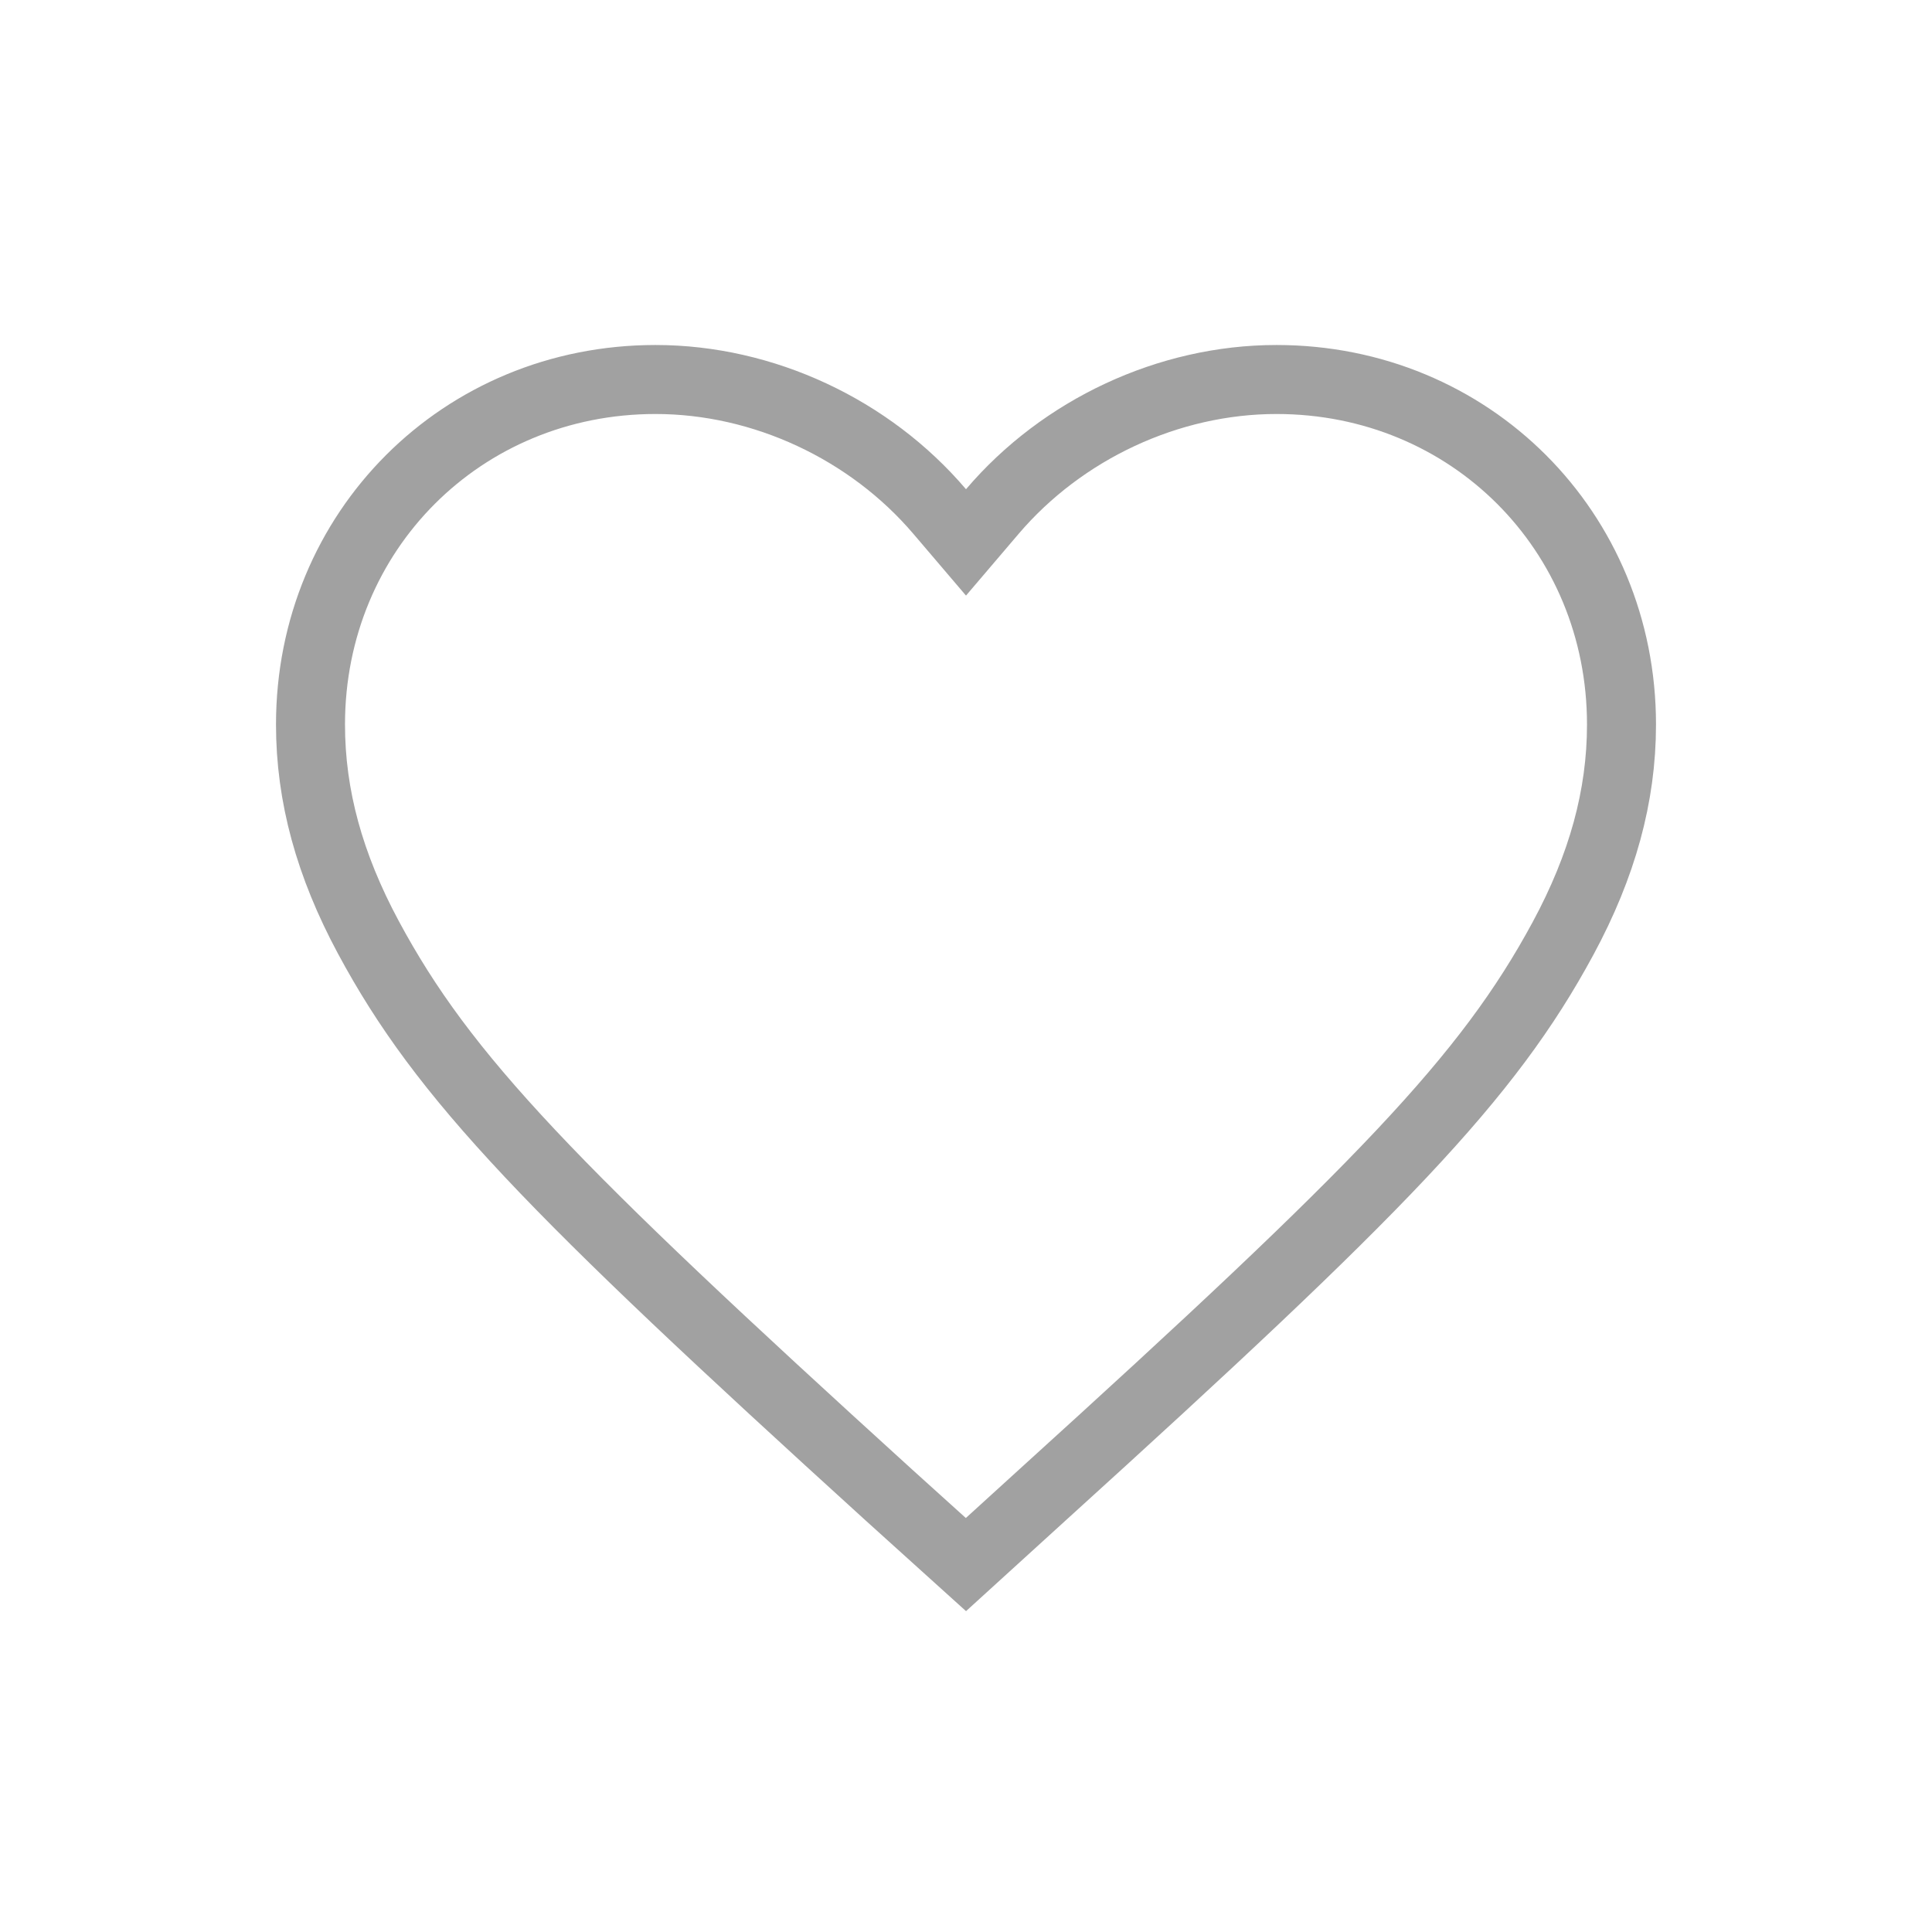 <?xml version="1.0" encoding="UTF-8"?>
<svg width="28px" height="28px" viewBox="0 0 28 28" version="1.1" xmlns="http://www.w3.org/2000/svg" xmlns:xlink="http://www.w3.org/1999/xlink">
  <!-- Generator: Sketch 54.1 (76490) - https://sketchapp.com -->
  <title>heart_28</title>
  <desc>Created with Sketch.</desc>
  <g id="Style-Guide" stroke="none" stroke-width="1" fill="none" fill-rule="evenodd">
    <g id="Style-Guide-v1.0.1" transform="translate(-7924, -1117)">
      <g id="Icons" transform="translate(7916, 300)">
        <g id="heart28" transform="translate(8, 817)">
          <rect id="Bounds" x="0" y="0" width="28" height="28"></rect>
          <polygon id="Shape" points="2 2 26 2 26 26 2 26"></polygon>
          <path d="M13.999,22.675 L15.114,21.66 C20.011,17.219 21.559,15.627 22.654,13.598 C23.221,12.547 23.5,11.539 23.5,10.5 C23.5,7.696 21.304,5.5 18.5,5.5 C16.934,5.5 15.394,6.224 14.381,7.414 L14,7.861 L13.619,7.414 C12.606,6.224 11.066,5.5 9.5,5.5 C6.696,5.5 4.5,7.696 4.5,10.5 C4.5,11.535 4.776,12.538 5.339,13.585 C6.431,15.617 7.968,17.2 12.885,21.669 L13.999,22.675 Z" id="Shape" stroke="#A1A1A1"></path>
        </g>
      </g>
    </g>
  </g>
</svg>
